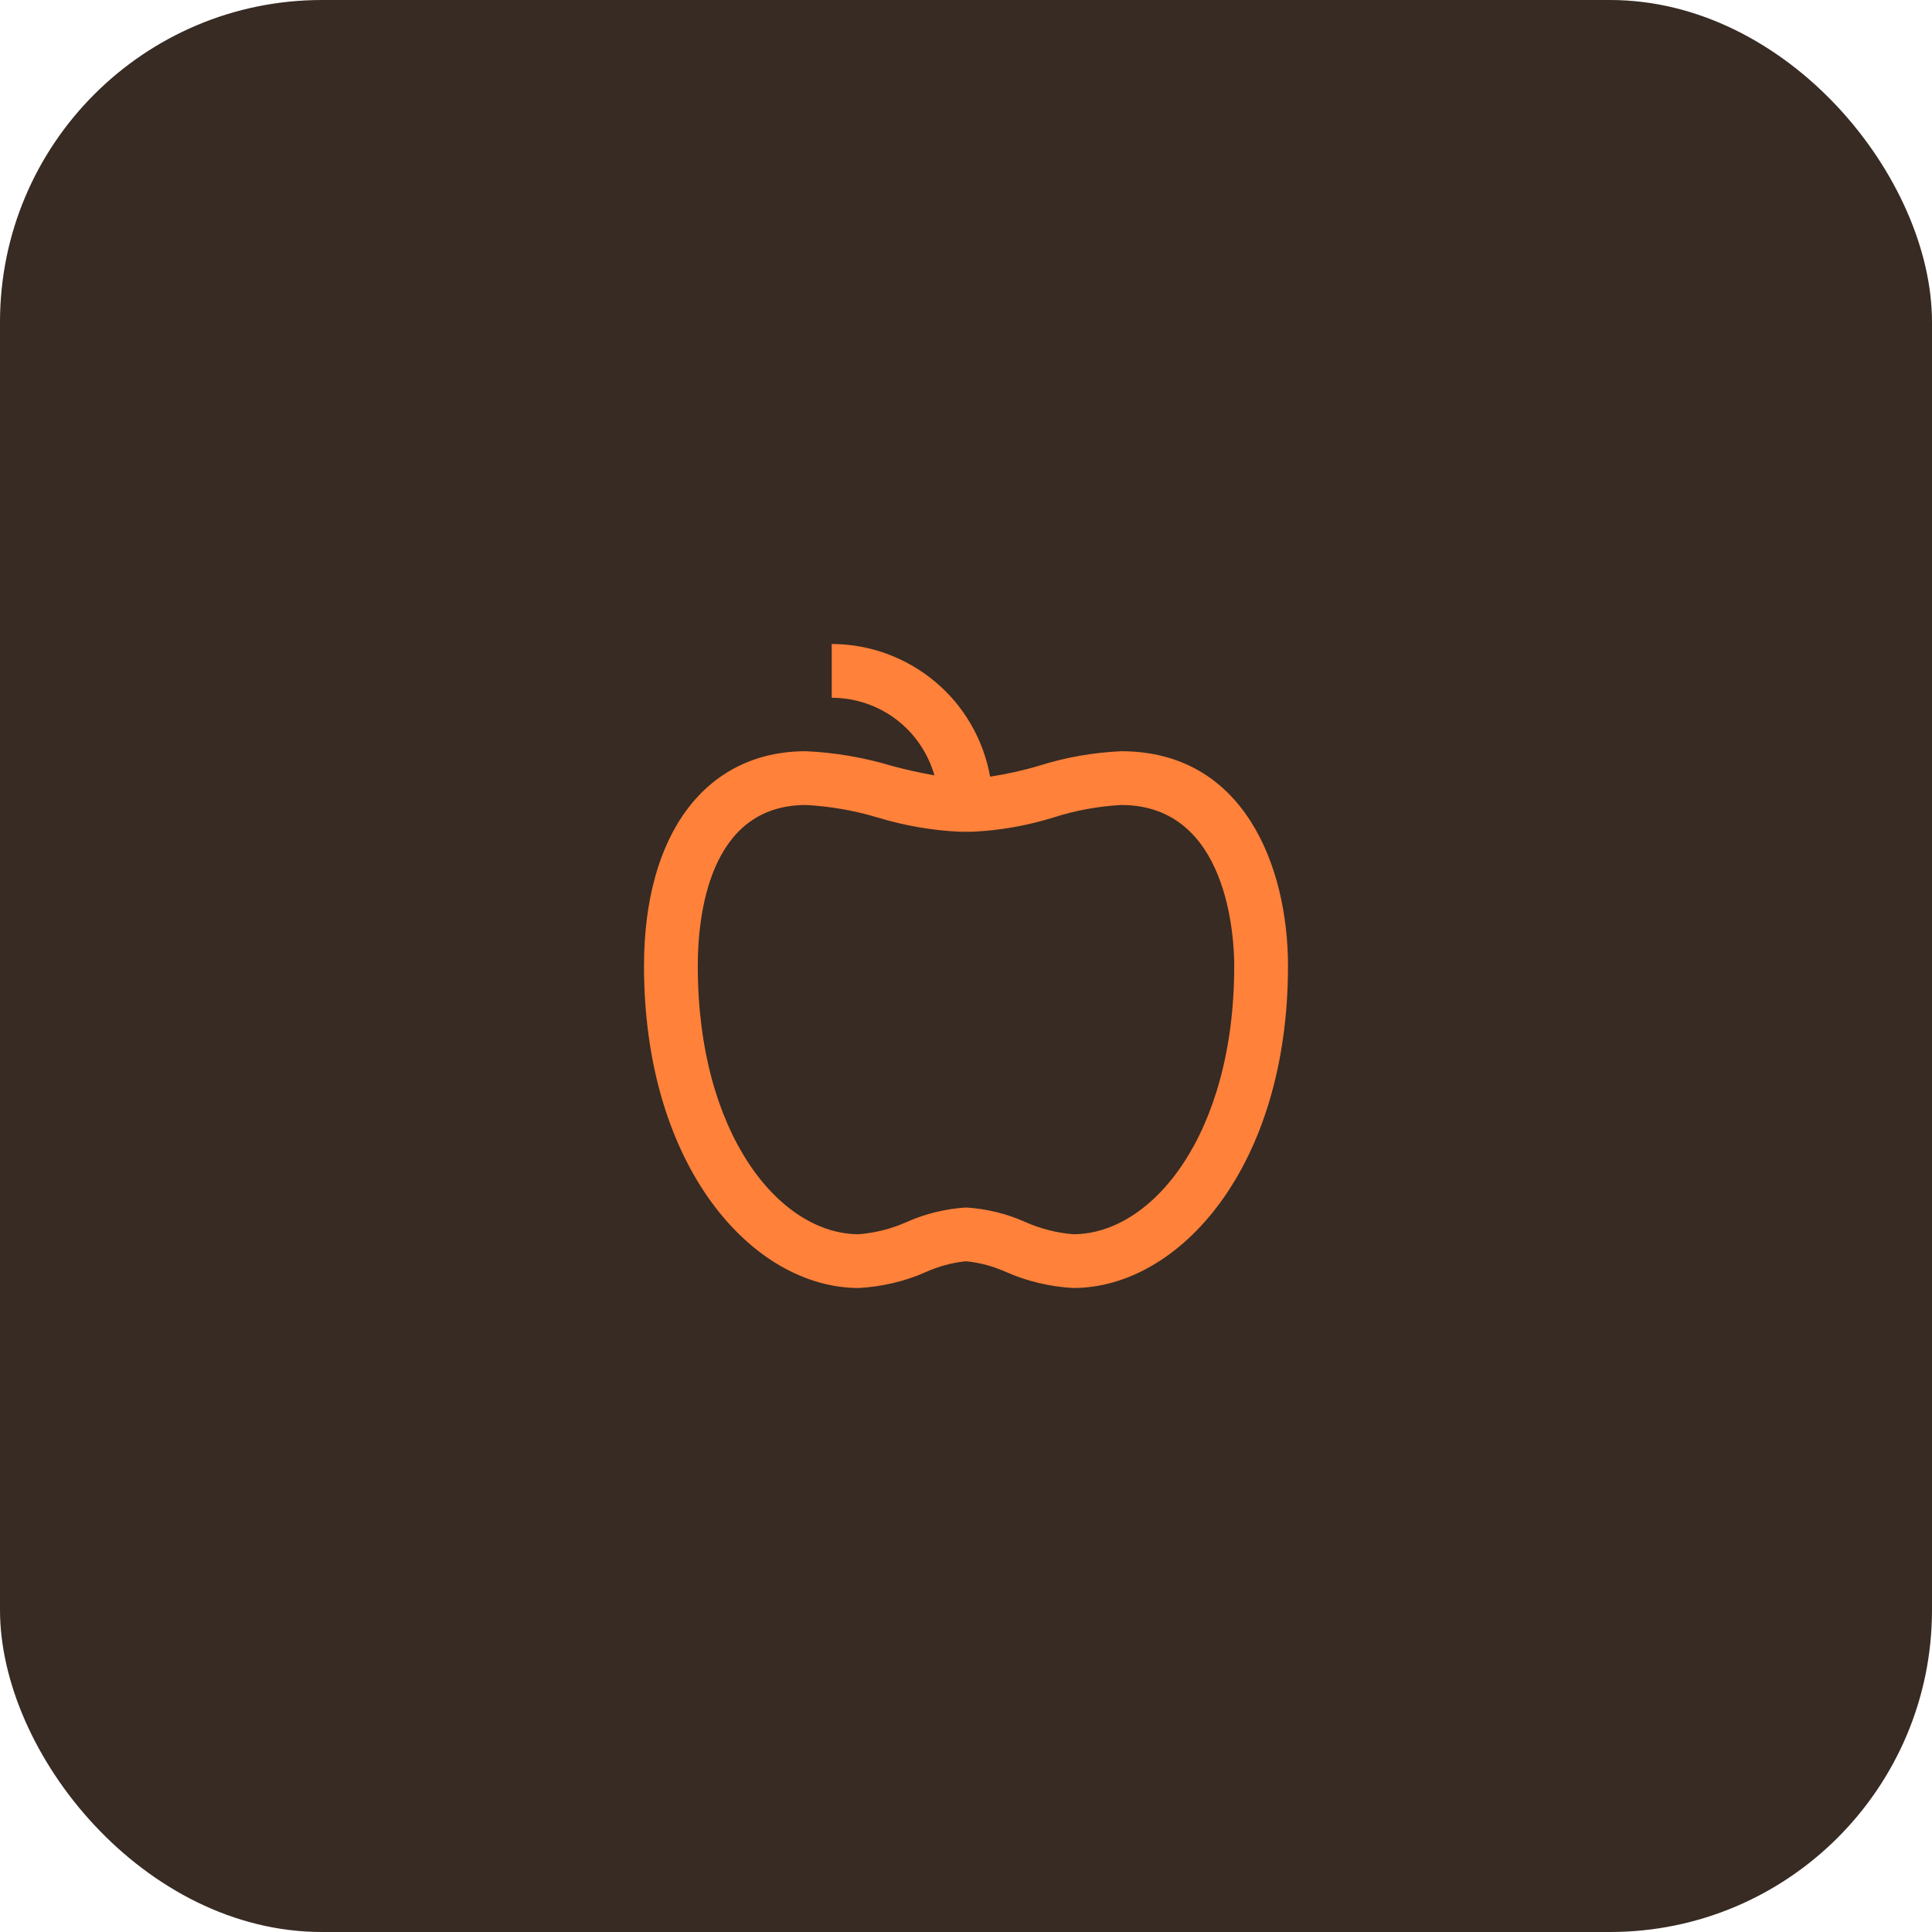 <svg width="6" height="6" viewBox="0 0 6 6" fill="none" xmlns="http://www.w3.org/2000/svg">
    <rect width="6" height="6" rx="1" fill="#372B23" />
    <path
        d="M3.482 2.333C3.395 2.337 3.309 2.352 3.227 2.378C3.177 2.393 3.126 2.404 3.075 2.412C3.054 2.297 2.994 2.192 2.904 2.117C2.814 2.042 2.701 2 2.583 2V2.167C2.656 2.167 2.726 2.191 2.783 2.234C2.841 2.278 2.882 2.339 2.902 2.408C2.857 2.4 2.812 2.39 2.768 2.378C2.681 2.352 2.592 2.337 2.503 2.333C2.192 2.333 2 2.589 2 3C2 3.626 2.339 4 2.667 4H2.667C2.738 3.996 2.809 3.98 2.874 3.951C2.914 3.933 2.957 3.921 3 3.917C3.043 3.921 3.086 3.933 3.126 3.951C3.192 3.98 3.262 3.996 3.333 4C3.661 4 4 3.626 4 3C4 2.692 3.864 2.333 3.482 2.333ZM3.333 3.833C3.282 3.829 3.231 3.816 3.184 3.795C3.126 3.769 3.064 3.754 3 3.75C2.937 3.754 2.874 3.769 2.816 3.795C2.769 3.816 2.718 3.829 2.667 3.833H2.667C2.421 3.833 2.167 3.522 2.167 3C2.167 2.85 2.199 2.5 2.503 2.5C2.578 2.504 2.653 2.517 2.726 2.539C2.809 2.564 2.894 2.579 2.98 2.583H3.021C3.106 2.579 3.19 2.564 3.271 2.539C3.339 2.517 3.41 2.504 3.482 2.5C3.816 2.5 3.833 2.917 3.833 3C3.833 3.522 3.579 3.833 3.333 3.833Z"
        fill="#FF813A" />
</svg>
    